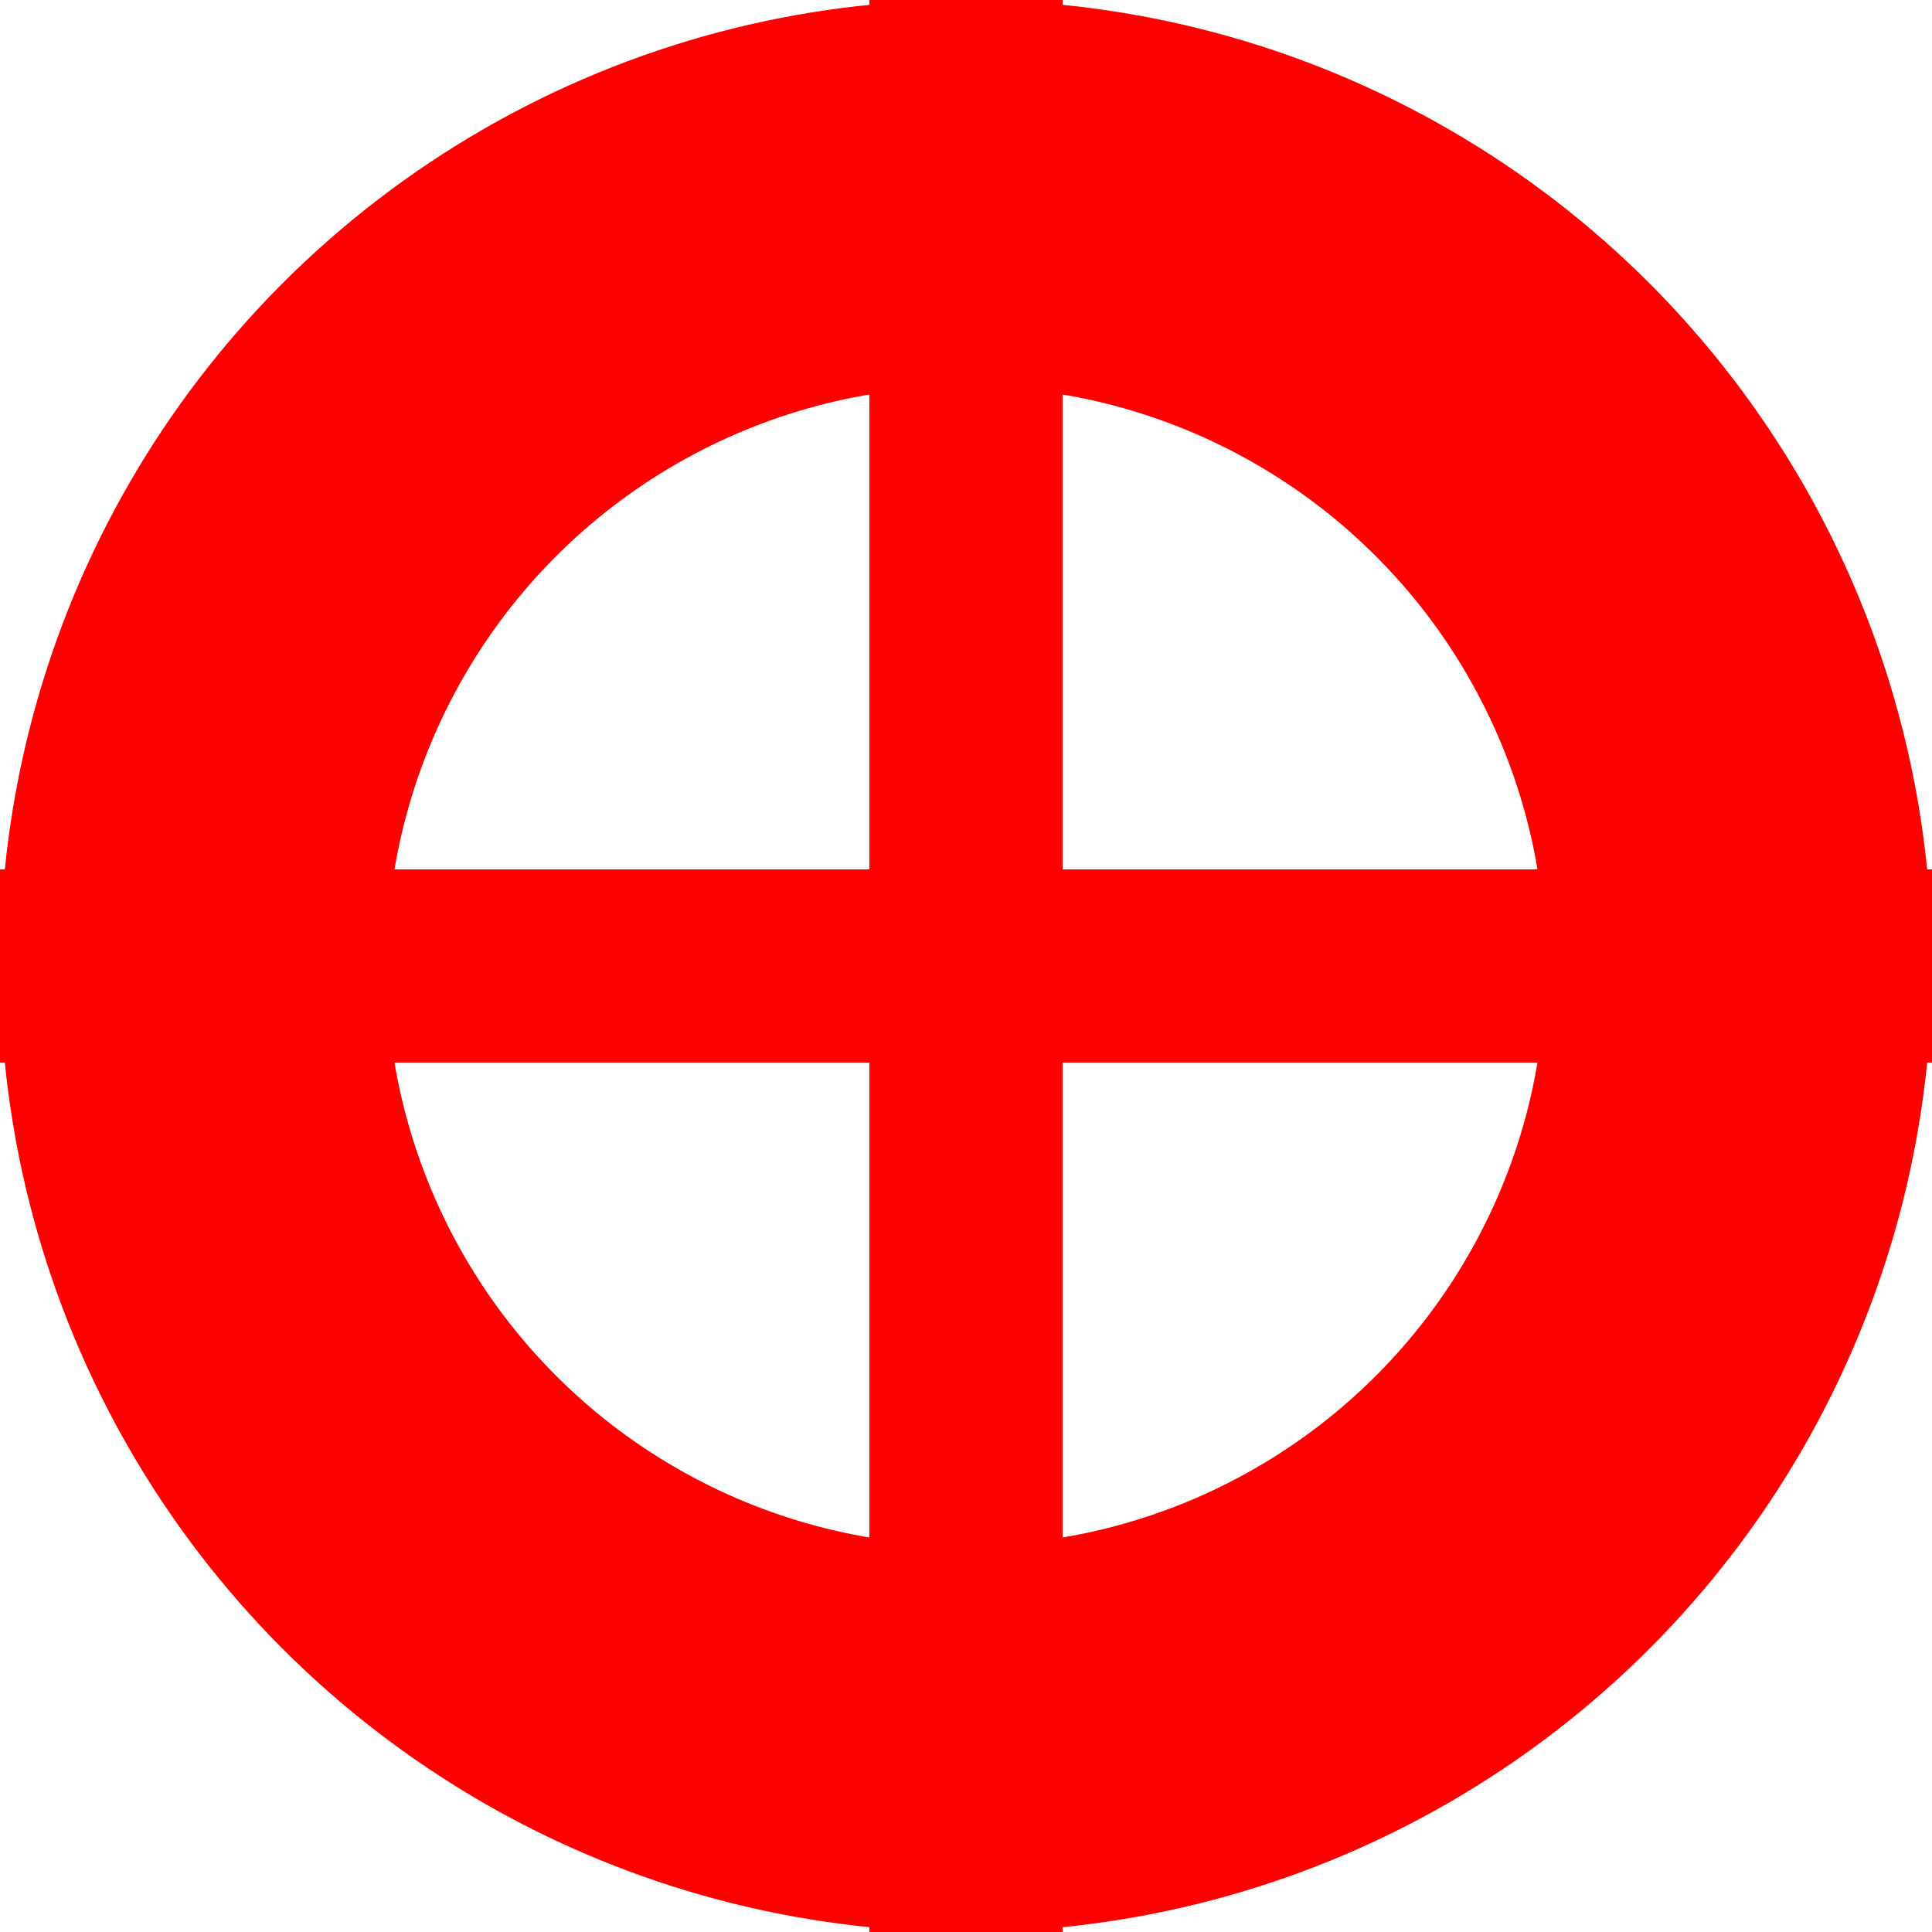 <?xml version="1.0" ?>
<svg height="20px" width="20px" xmlns="http://www.w3.org/2000/svg" version="1.1">
   <circle cx="10" cy="10" r="8" stroke="red" stroke-width="4" fill="none" />
   <line x1="0" y1="10" x2="20" y2="10" stroke="red" stroke-width="2"/>
   <line x1="10" y1="0" x2="10" y2="20" stroke="red" stroke-width="2"/>
</svg>
